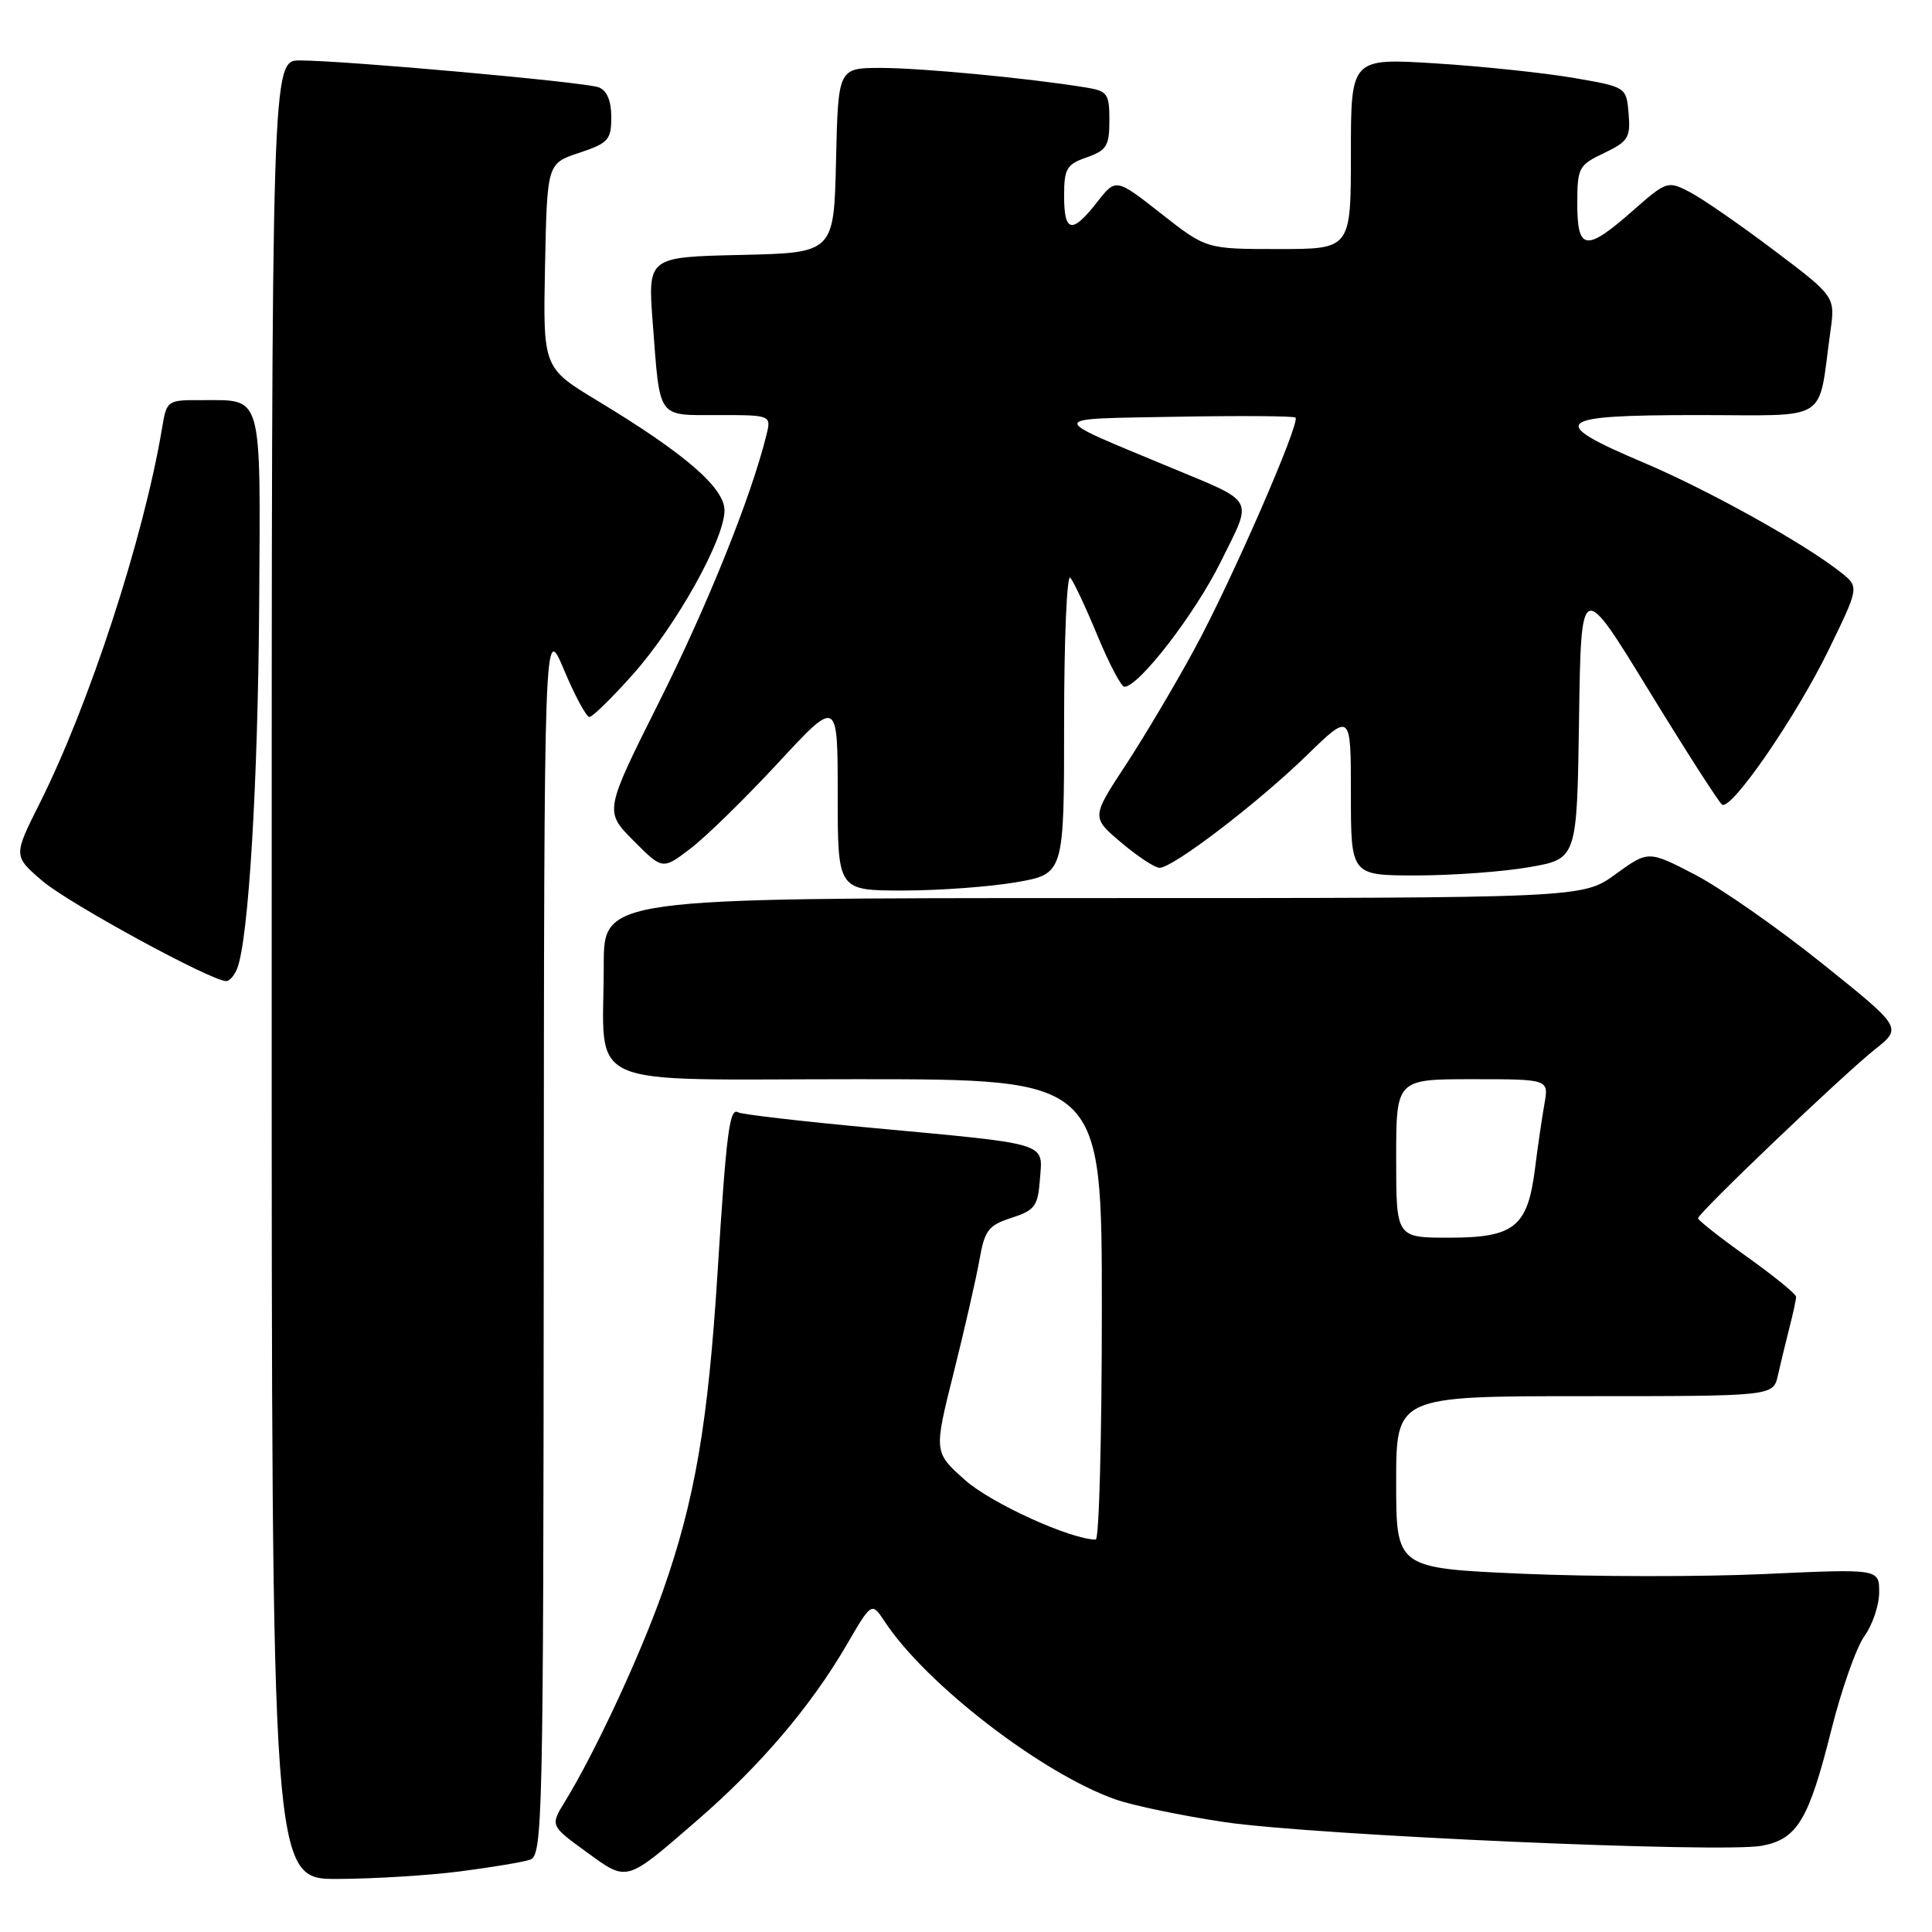 <?xml version="1.0" encoding="UTF-8" standalone="no"?>
<!DOCTYPE svg PUBLIC "-//W3C//DTD SVG 1.1//EN" "http://www.w3.org/Graphics/SVG/1.1/DTD/svg11.dtd" >
<svg xmlns="http://www.w3.org/2000/svg" xmlns:xlink="http://www.w3.org/1999/xlink" version="1.1" viewBox="0 0 256 256">
 <g >
 <path fill="currentColor"
d=" M 60.96 247.97 C 65.06 247.44 69.22 246.75 70.21 246.43 C 71.91 245.89 72.00 241.79 72.05 164.18 C 72.10 82.50 72.10 82.50 74.73 88.75 C 76.17 92.19 77.69 95.00 78.10 95.00 C 78.51 95.00 81.11 92.46 83.87 89.35 C 89.60 82.92 96.00 71.46 96.00 67.63 C 96.00 64.63 90.74 60.09 79.20 53.12 C 71.95 48.74 71.95 48.74 72.22 35.20 C 72.50 21.66 72.50 21.66 76.75 20.25 C 80.61 18.96 81.00 18.53 81.00 15.52 C 81.00 13.36 80.42 11.99 79.33 11.57 C 77.53 10.88 45.87 8.03 39.75 8.01 C 36.00 8.00 36.00 8.00 36.00 128.50 C 36.00 249.00 36.00 249.00 44.75 248.97 C 49.56 248.95 56.86 248.50 60.96 247.97 Z  M 92.50 241.10 C 100.74 233.96 107.46 226.06 112.14 218.03 C 115.50 212.25 115.50 212.25 117.23 214.87 C 122.70 223.17 138.05 234.99 147.80 238.43 C 150.13 239.25 156.64 240.60 162.27 241.44 C 174.05 243.18 228.17 245.57 233.47 244.57 C 238.15 243.69 239.67 241.15 242.65 229.27 C 243.99 223.90 245.97 218.28 247.05 216.79 C 248.12 215.30 249.00 212.68 249.00 210.98 C 249.00 207.87 249.00 207.87 233.75 208.57 C 225.36 208.95 210.96 208.93 201.75 208.53 C 185.00 207.79 185.00 207.79 185.00 196.39 C 185.00 185.00 185.00 185.00 209.98 185.00 C 234.96 185.00 234.96 185.00 235.58 182.25 C 235.92 180.74 236.60 177.93 237.09 176.00 C 237.59 174.07 237.99 172.20 237.99 171.84 C 238.00 171.47 235.07 169.09 231.50 166.54 C 227.92 163.99 225.00 161.69 225.00 161.43 C 225.00 160.74 244.17 142.44 248.45 139.04 C 252.06 136.17 252.06 136.17 241.39 127.62 C 235.53 122.92 227.95 117.64 224.57 115.88 C 218.41 112.69 218.41 112.69 214.05 115.85 C 209.70 119.00 209.70 119.00 144.85 119.00 C 80.00 119.00 80.00 119.00 80.00 127.88 C 80.00 144.60 76.45 143.00 113.62 143.00 C 146.00 143.00 146.00 143.00 146.00 173.50 C 146.00 190.28 145.64 204.00 145.19 204.00 C 141.90 204.00 131.37 199.21 127.90 196.14 C 123.73 192.43 123.73 192.43 126.35 181.96 C 127.79 176.21 129.33 169.47 129.77 167.00 C 130.47 163.01 130.95 162.37 134.03 161.37 C 137.14 160.36 137.53 159.83 137.80 156.22 C 138.17 151.33 139.24 151.65 115.56 149.45 C 106.24 148.59 98.27 147.66 97.84 147.40 C 96.67 146.68 96.26 149.85 95.08 168.61 C 93.83 188.54 92.08 198.78 87.84 210.81 C 84.86 219.30 78.81 232.29 74.87 238.70 C 72.90 241.90 72.90 241.90 77.67 245.37 C 83.21 249.39 82.80 249.51 92.50 241.10 Z  M 31.44 128.30 C 32.94 124.37 34.18 103.83 34.34 80.22 C 34.52 51.74 34.88 53.04 26.80 53.02 C 22.13 53.00 22.09 53.03 21.47 56.75 C 19.06 71.19 11.84 93.34 5.25 106.46 C 1.76 113.42 1.76 113.42 5.63 116.74 C 9.11 119.71 27.99 130.00 29.98 130.00 C 30.42 130.00 31.08 129.24 31.44 128.30 Z  M 134.67 116.90 C 141.00 115.79 141.00 115.79 141.00 95.70 C 141.00 84.64 141.37 76.03 141.82 76.55 C 142.27 77.07 143.90 80.54 145.43 84.25 C 146.97 87.96 148.57 91.00 148.99 91.00 C 150.89 91.00 158.34 81.35 161.73 74.49 C 166.04 65.79 166.53 66.70 155.00 61.90 C 138.57 55.06 138.50 55.54 155.89 55.22 C 164.35 55.07 171.45 55.12 171.66 55.33 C 172.33 55.99 163.19 76.95 158.33 85.90 C 155.77 90.63 151.63 97.61 149.14 101.40 C 144.62 108.30 144.62 108.30 148.56 111.64 C 150.73 113.47 153.01 114.98 153.64 114.99 C 155.40 115.01 166.62 106.44 173.14 100.10 C 179.00 94.40 179.00 94.40 179.00 105.20 C 179.00 116.00 179.00 116.00 187.67 116.00 C 192.44 116.00 199.18 115.51 202.65 114.90 C 208.96 113.80 208.96 113.80 209.23 95.31 C 209.50 76.82 209.50 76.82 218.48 91.49 C 223.42 99.56 227.79 106.37 228.19 106.62 C 229.44 107.39 238.00 94.95 242.29 86.14 C 246.36 77.78 246.36 77.78 243.93 75.85 C 239.10 72.02 226.40 64.95 217.79 61.30 C 204.90 55.84 205.85 55.00 224.89 55.00 C 242.76 55.00 240.82 56.22 242.54 43.89 C 243.18 39.29 243.18 39.29 235.00 33.12 C 230.51 29.73 225.50 26.27 223.87 25.43 C 220.98 23.94 220.82 23.99 216.32 27.95 C 210.15 33.38 209.00 33.23 209.00 26.98 C 209.00 22.22 209.18 21.88 212.55 20.28 C 215.74 18.75 216.07 18.23 215.80 15.06 C 215.50 11.53 215.50 11.53 208.50 10.32 C 204.65 9.66 196.44 8.79 190.25 8.40 C 179.00 7.70 179.00 7.70 179.00 20.35 C 179.00 33.00 179.00 33.00 169.42 33.00 C 159.83 33.00 159.83 33.00 153.85 28.30 C 147.86 23.60 147.86 23.60 145.36 26.80 C 142.04 31.04 141.00 30.84 141.00 25.95 C 141.00 22.34 141.33 21.78 144.00 20.85 C 146.63 19.93 147.00 19.33 147.00 15.95 C 147.00 12.37 146.76 12.05 143.75 11.57 C 136.15 10.34 122.08 9.01 116.78 9.00 C 111.06 9.00 111.06 9.00 110.78 21.25 C 110.50 33.50 110.50 33.50 98.16 33.78 C 85.83 34.06 85.83 34.06 86.49 42.78 C 87.48 55.68 86.99 55.00 95.18 55.00 C 102.22 55.00 102.22 55.00 101.53 57.75 C 99.49 65.94 93.77 80.16 87.34 93.00 C 80.08 107.50 80.08 107.50 83.93 111.38 C 87.79 115.26 87.79 115.26 91.49 112.44 C 93.53 110.89 98.75 105.78 103.10 101.09 C 111.00 92.56 111.00 92.56 111.00 105.28 C 111.00 118.00 111.00 118.00 119.67 118.00 C 124.44 118.00 131.19 117.50 134.67 116.90 Z  M 185.00 153.50 C 185.00 143.00 185.00 143.00 195.11 143.00 C 205.22 143.00 205.22 143.00 204.65 146.25 C 204.33 148.04 203.76 151.93 203.39 154.90 C 202.41 162.59 200.65 164.00 192.00 164.00 C 185.00 164.00 185.00 164.00 185.00 153.50 Z "/>
</g>
</svg>